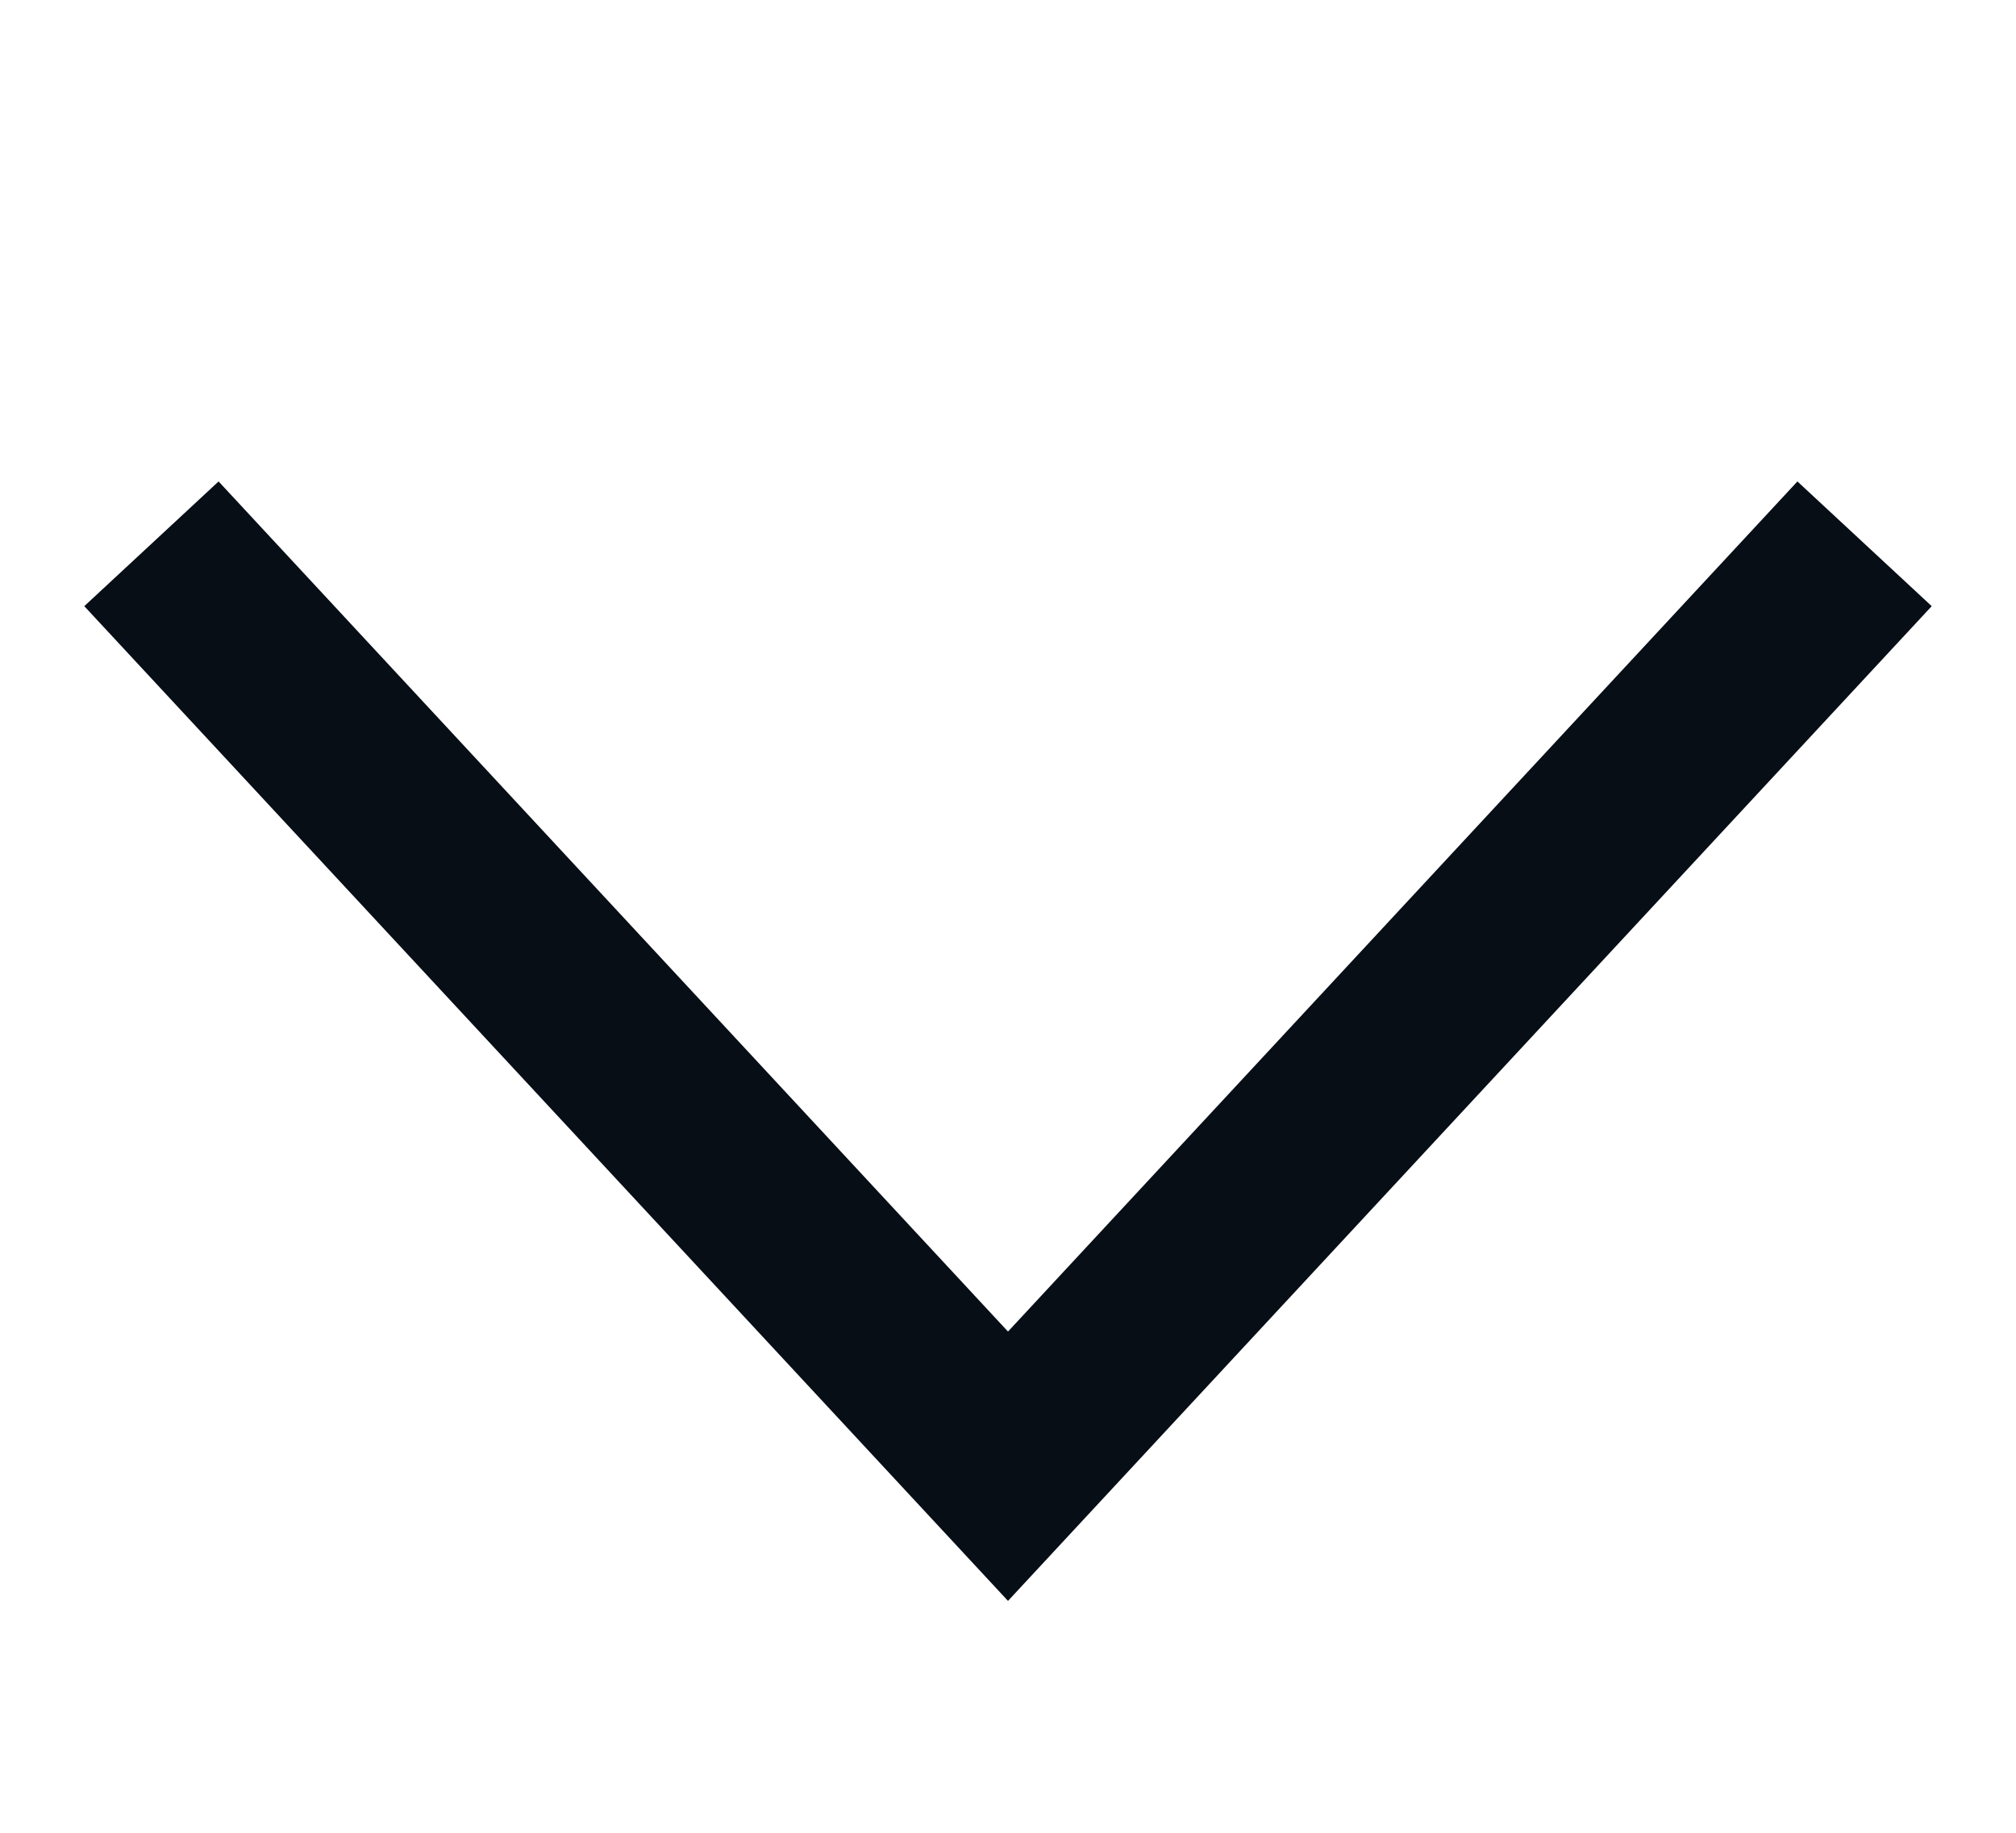 <svg width="22" height="20" viewBox="0 0 22 20" fill="none" xmlns="http://www.w3.org/2000/svg">
<path d="M19.667 6.667L11 16L2.333 6.667" stroke="#080E16" stroke-width="2" stroke-linecap="square"/>
</svg>
